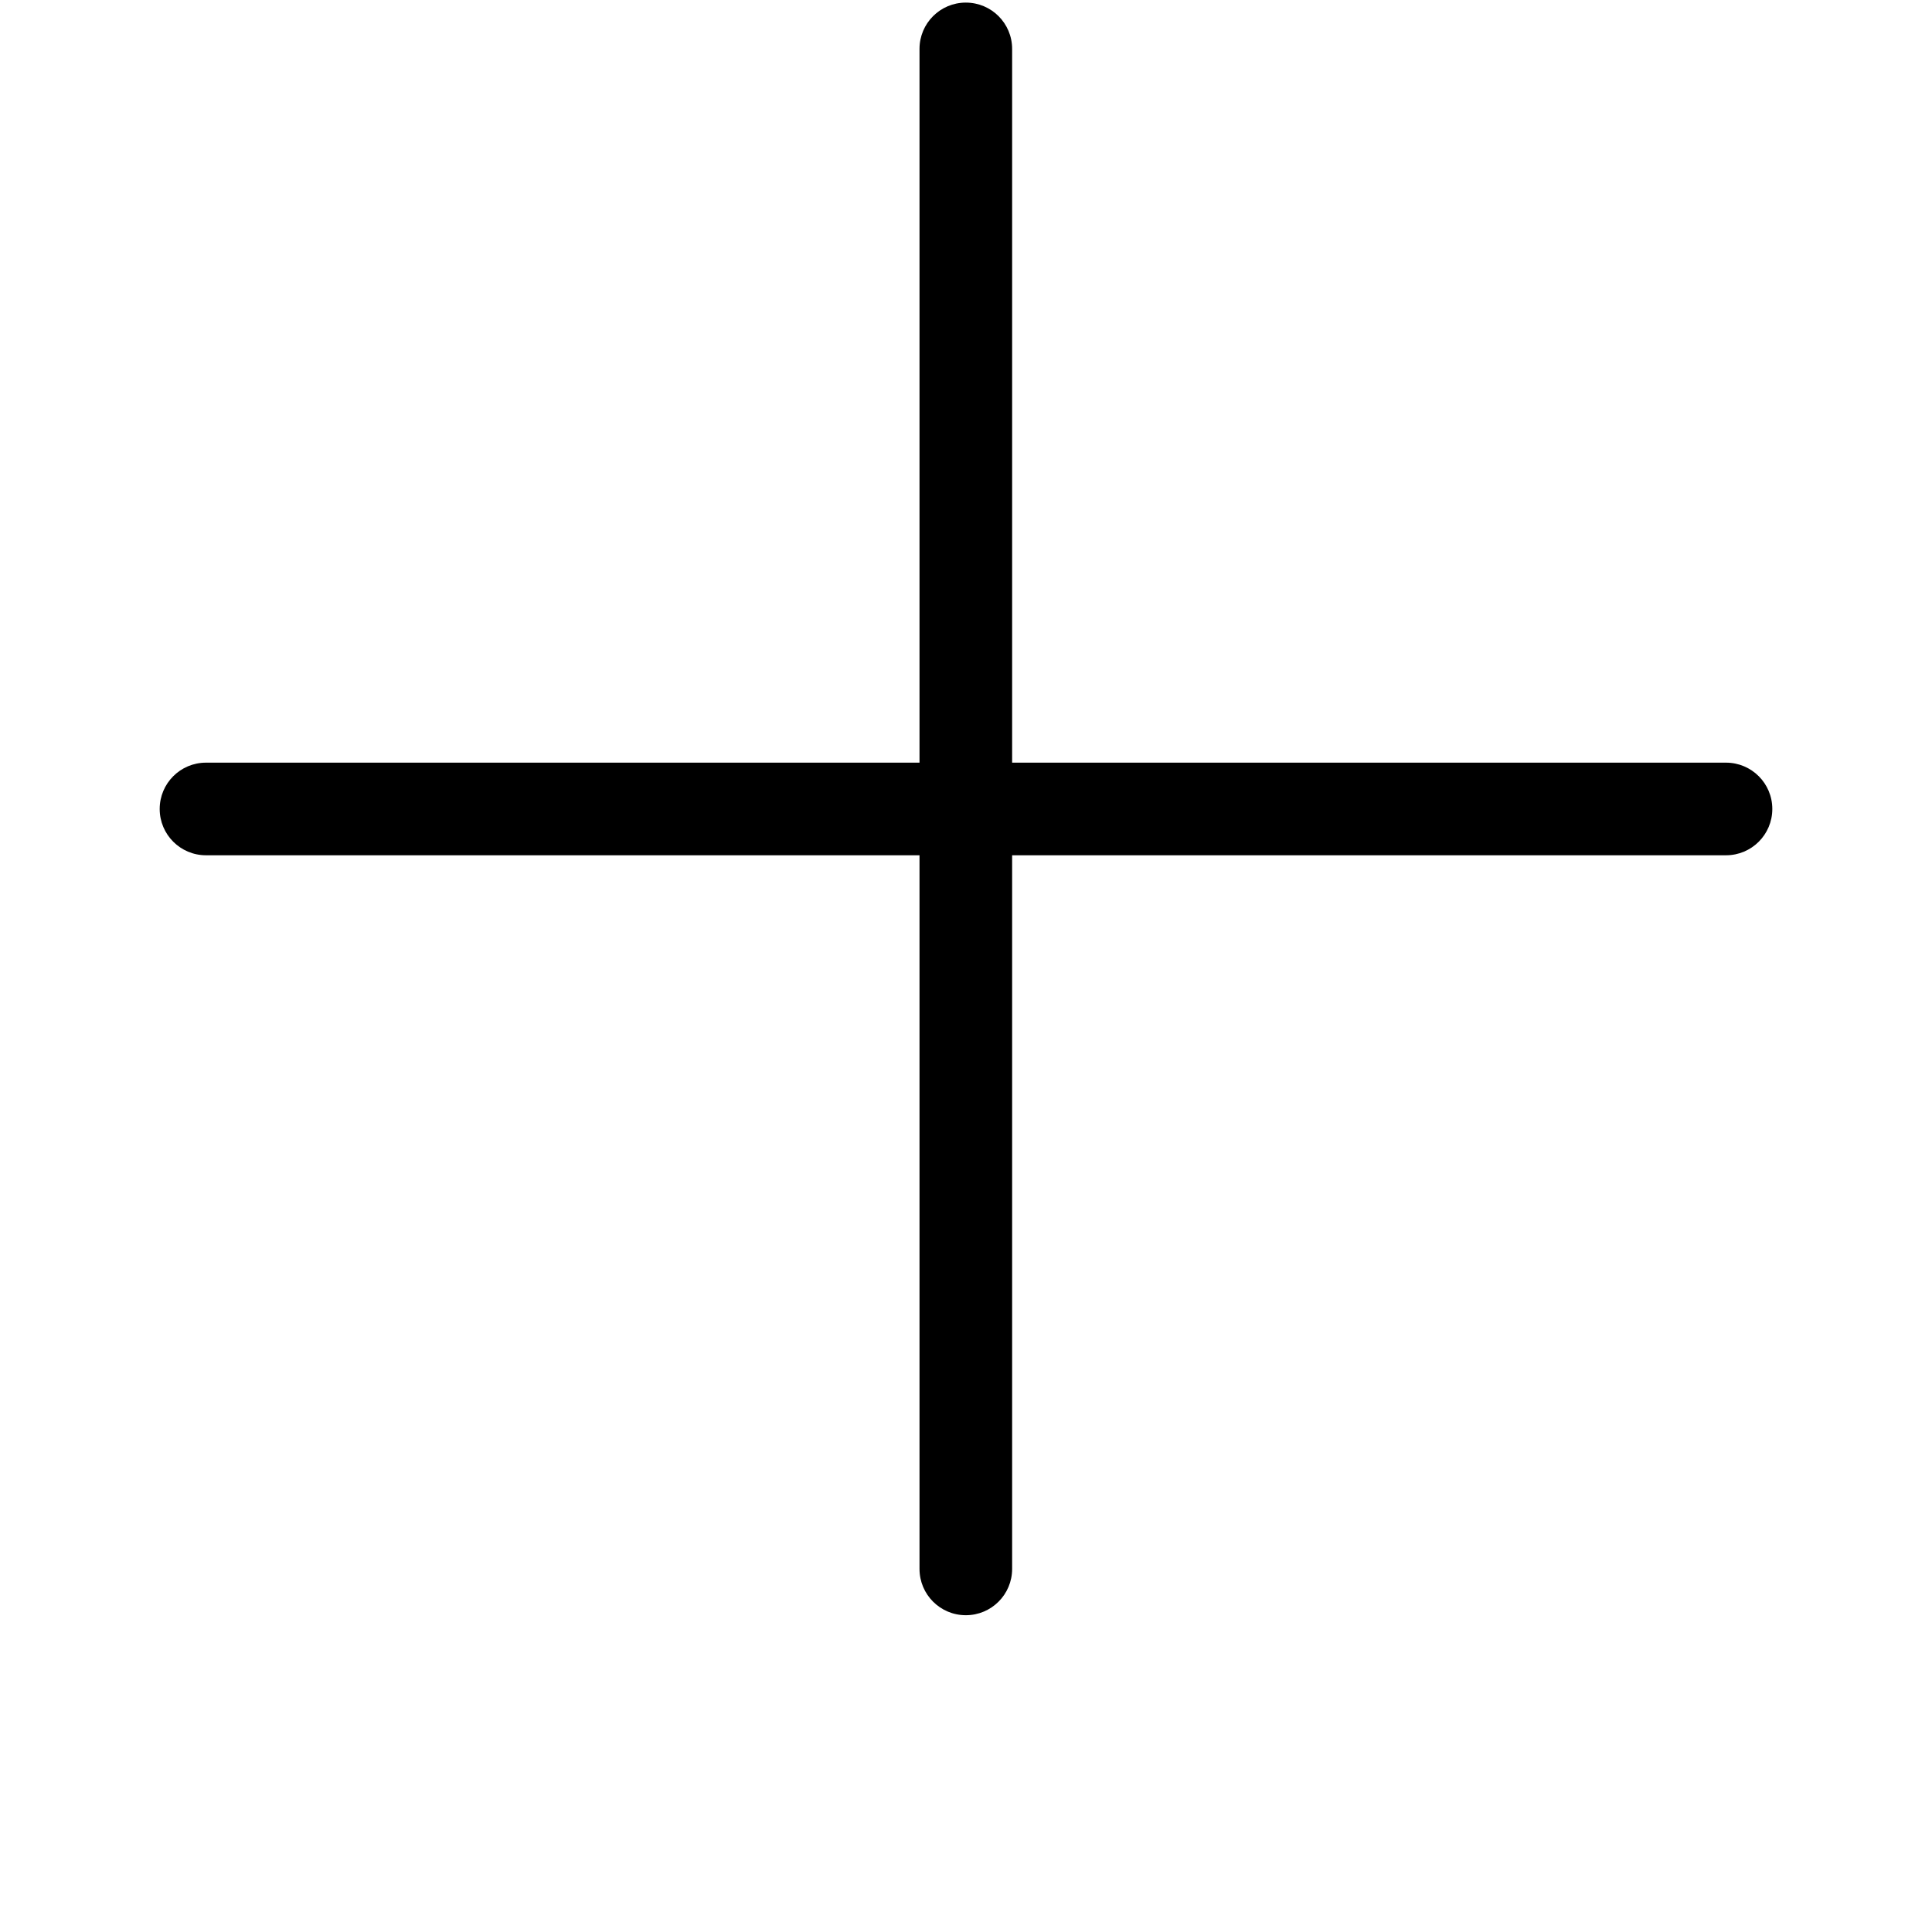 <!-- Generated by IcoMoon.io -->
<svg version="1.1" xmlns="http://www.w3.org/2000/svg" width="32" height="32" viewBox="0 0 32 32">
<title>add</title>
<path d="M28.588 14.166h-25.176c-0.424 0-0.767-0.343-0.767-0.767s0.343-0.767 0.767-0.767h25.176c0.424 0 0.767 0.343 0.767 0.767s-0.343 0.767-0.767 0.767v0zM16.764 0.81v25.176c0 0.424-0.343 0.767-0.767 0.767s-0.767-0.343-0.767-0.767v0-25.176c0-0.424 0.343-0.767 0.767-0.767s0.767 0.343 0.767 0.767v0z"></path>
</svg>
